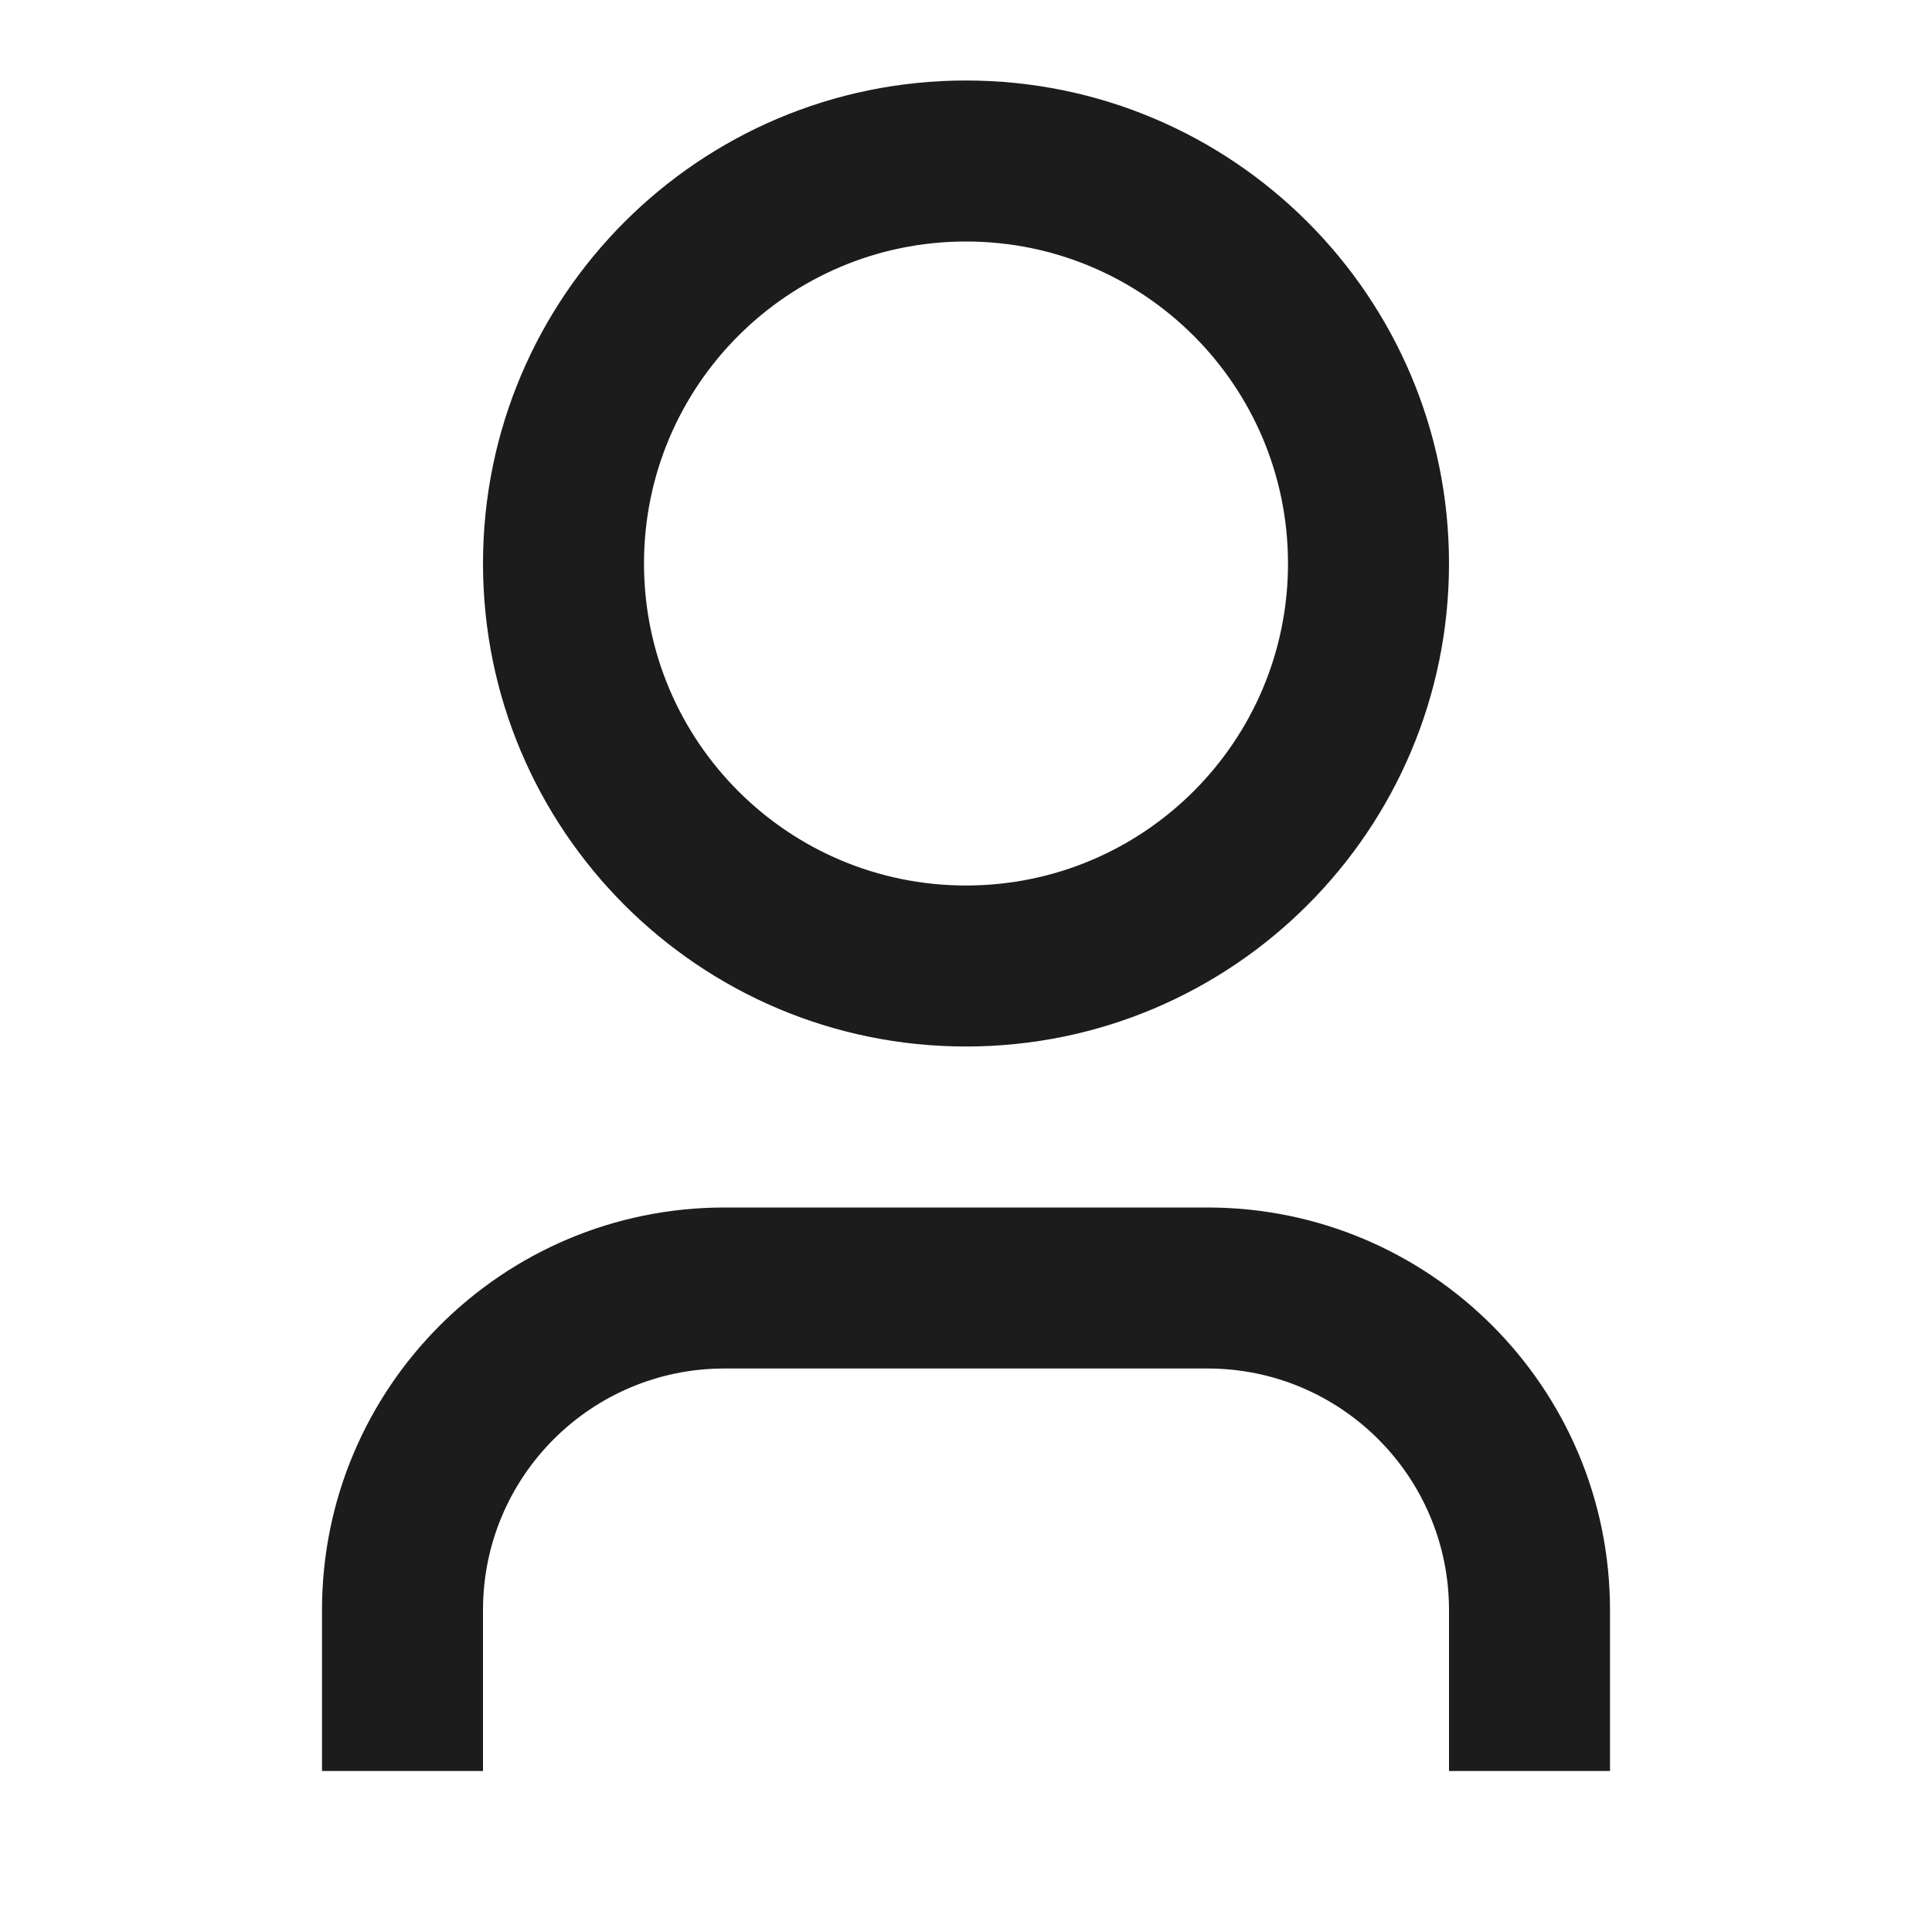<svg width="18" height="18" viewBox="0 0 18 18" fill="none" xmlns="http://www.w3.org/2000/svg">
<path d="M15 16.5H13.5V15C13.5 13.757 12.493 12.75 11.25 12.75H6.75C5.507 12.75 4.5 13.757 4.5 15V16.5H3V15C3 12.929 4.679 11.25 6.75 11.25H11.25C13.321 11.25 15 12.929 15 15V16.5ZM9 9.75C6.515 9.75 4.5 7.735 4.5 5.25C4.5 2.765 6.515 0.75 9 0.75C11.485 0.75 13.5 2.765 13.5 5.25C13.5 7.735 11.485 9.75 9 9.75ZM9 8.25C10.657 8.25 12 6.907 12 5.25C12 3.593 10.657 2.25 9 2.25C7.343 2.25 6 3.593 6 5.25C6 6.907 7.343 8.25 9 8.25Z" fill="#1C1C1C"/>
</svg>
